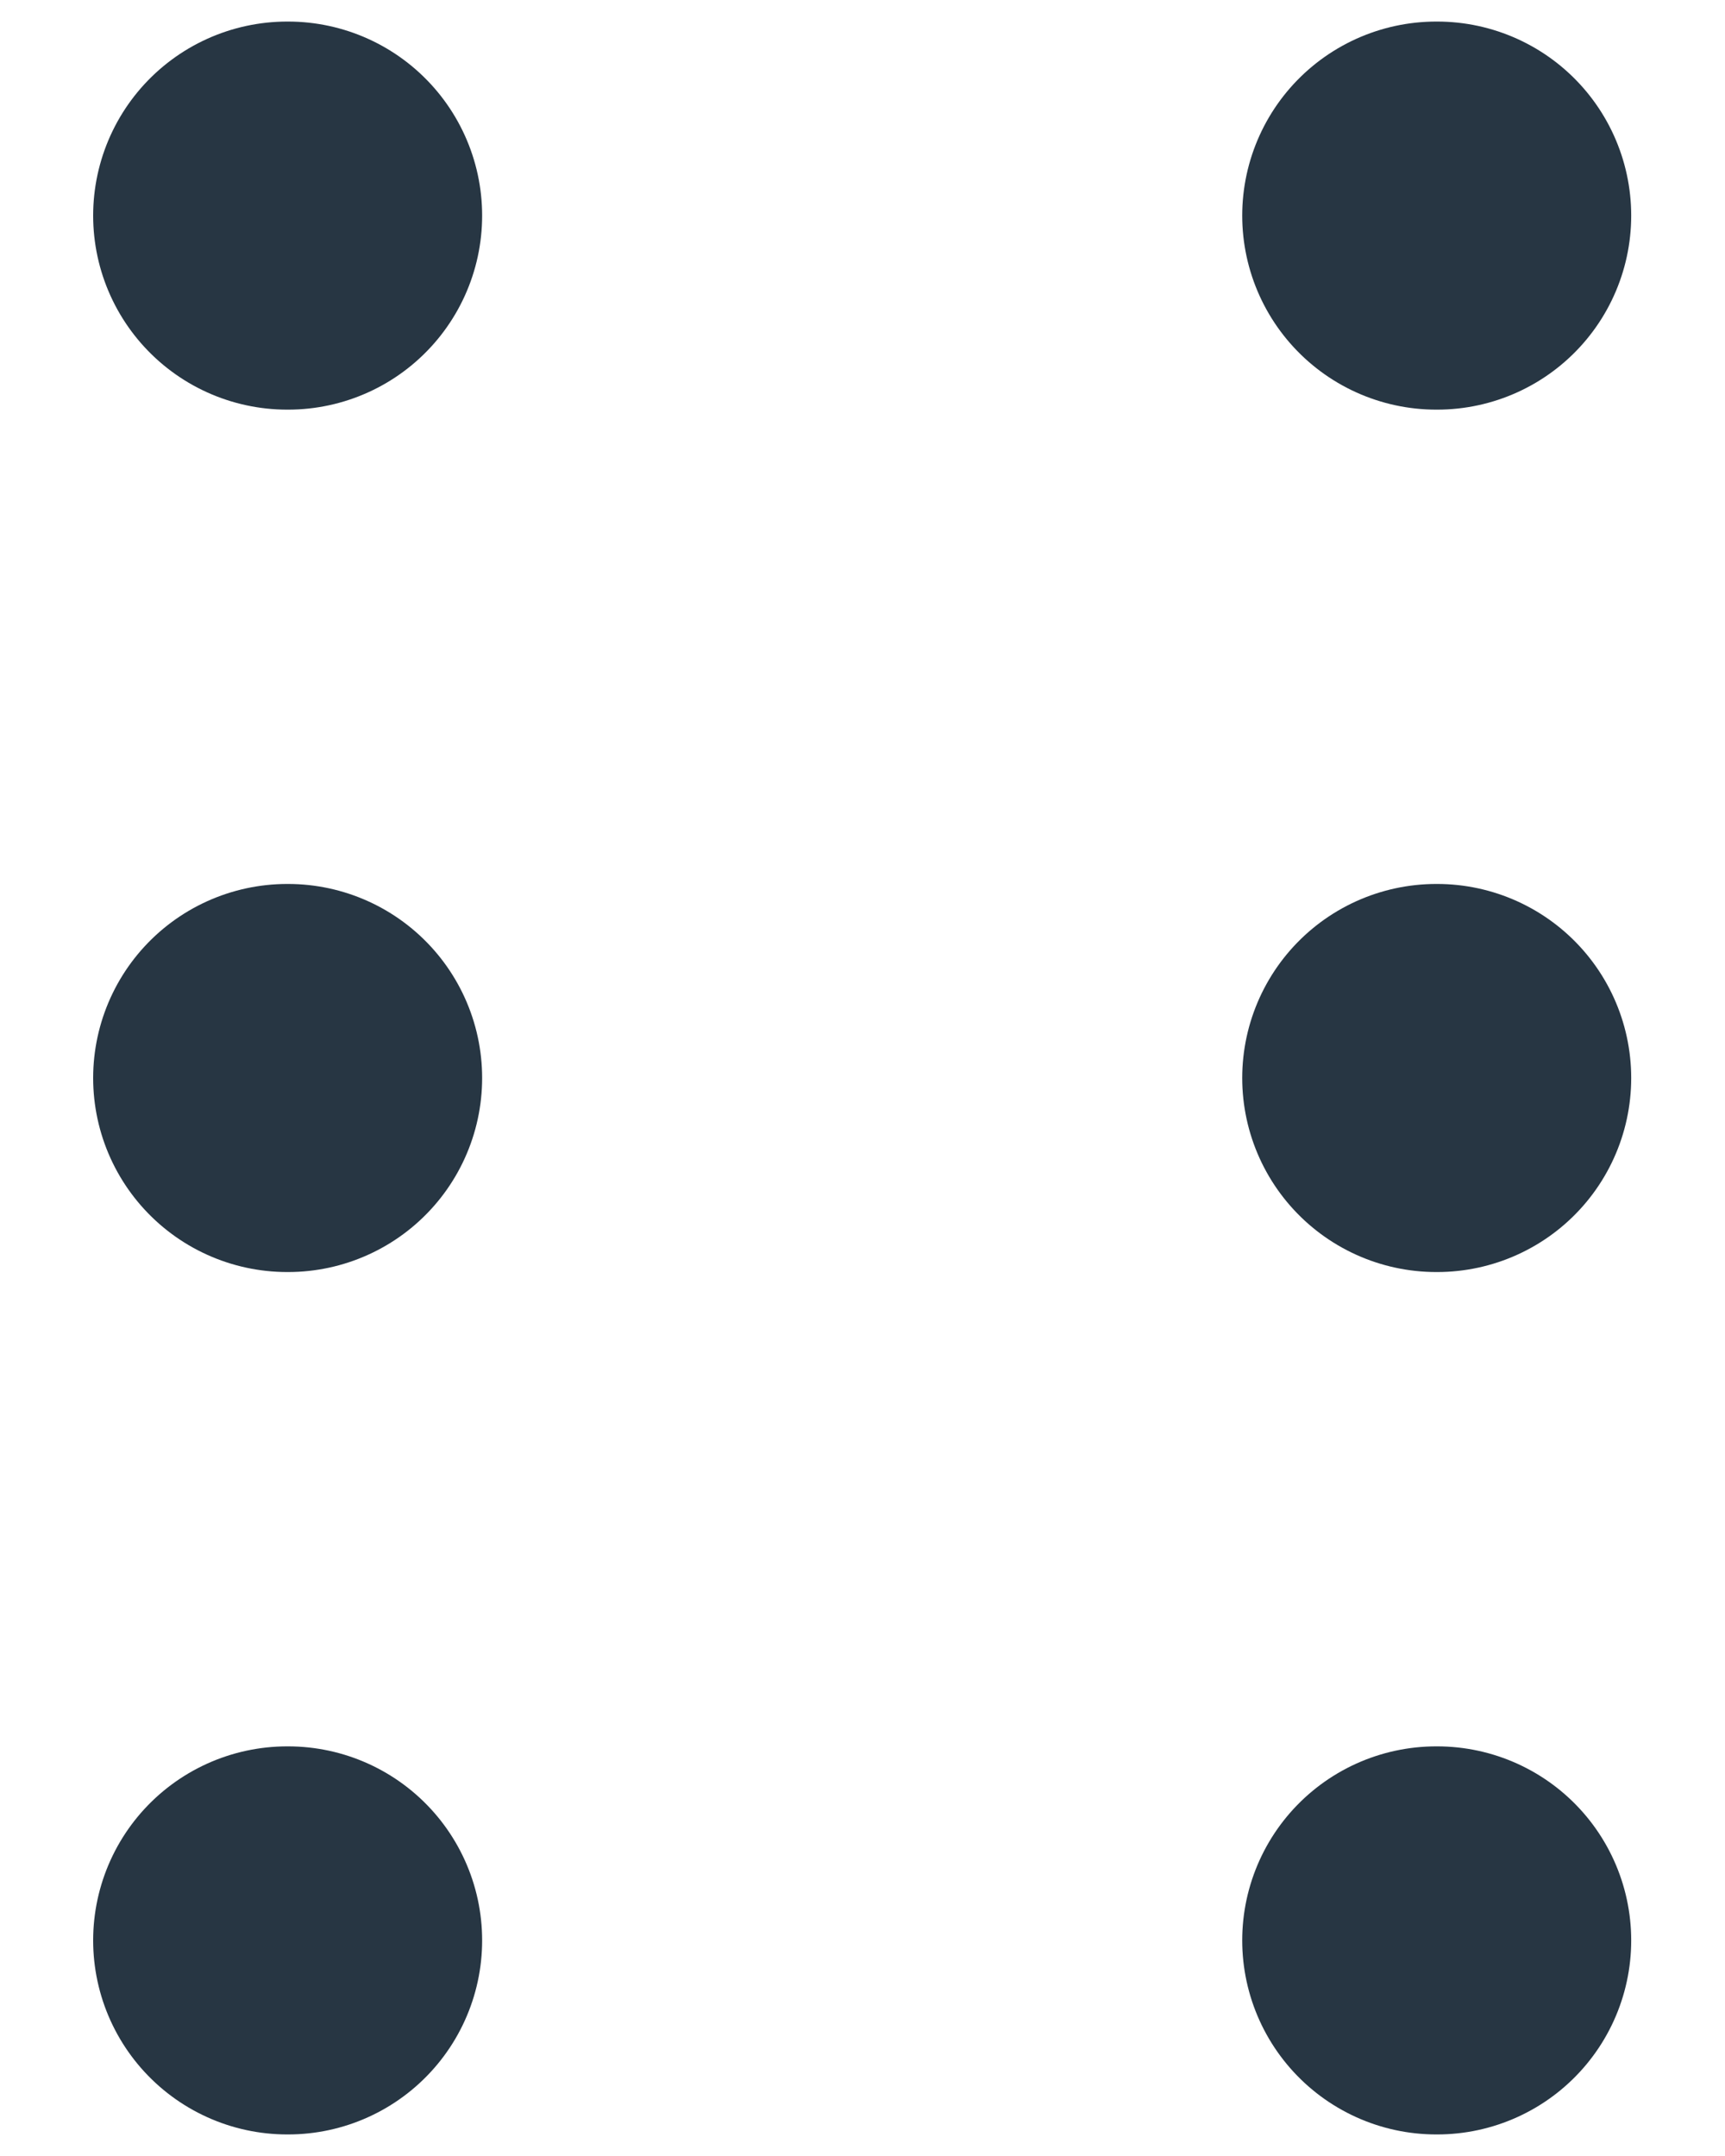 <svg width="8" height="10" viewBox="0 0 8 10" fill="none" xmlns="http://www.w3.org/2000/svg">
<path d="M1.332 1H1.336M1.332 5H1.336M1.332 9H1.336M6.661 1H6.665M6.661 5H6.665M6.661 9H6.665" stroke="#273643" stroke-width="1.8" stroke-linecap="round" stroke-linejoin="round"/>
</svg>
